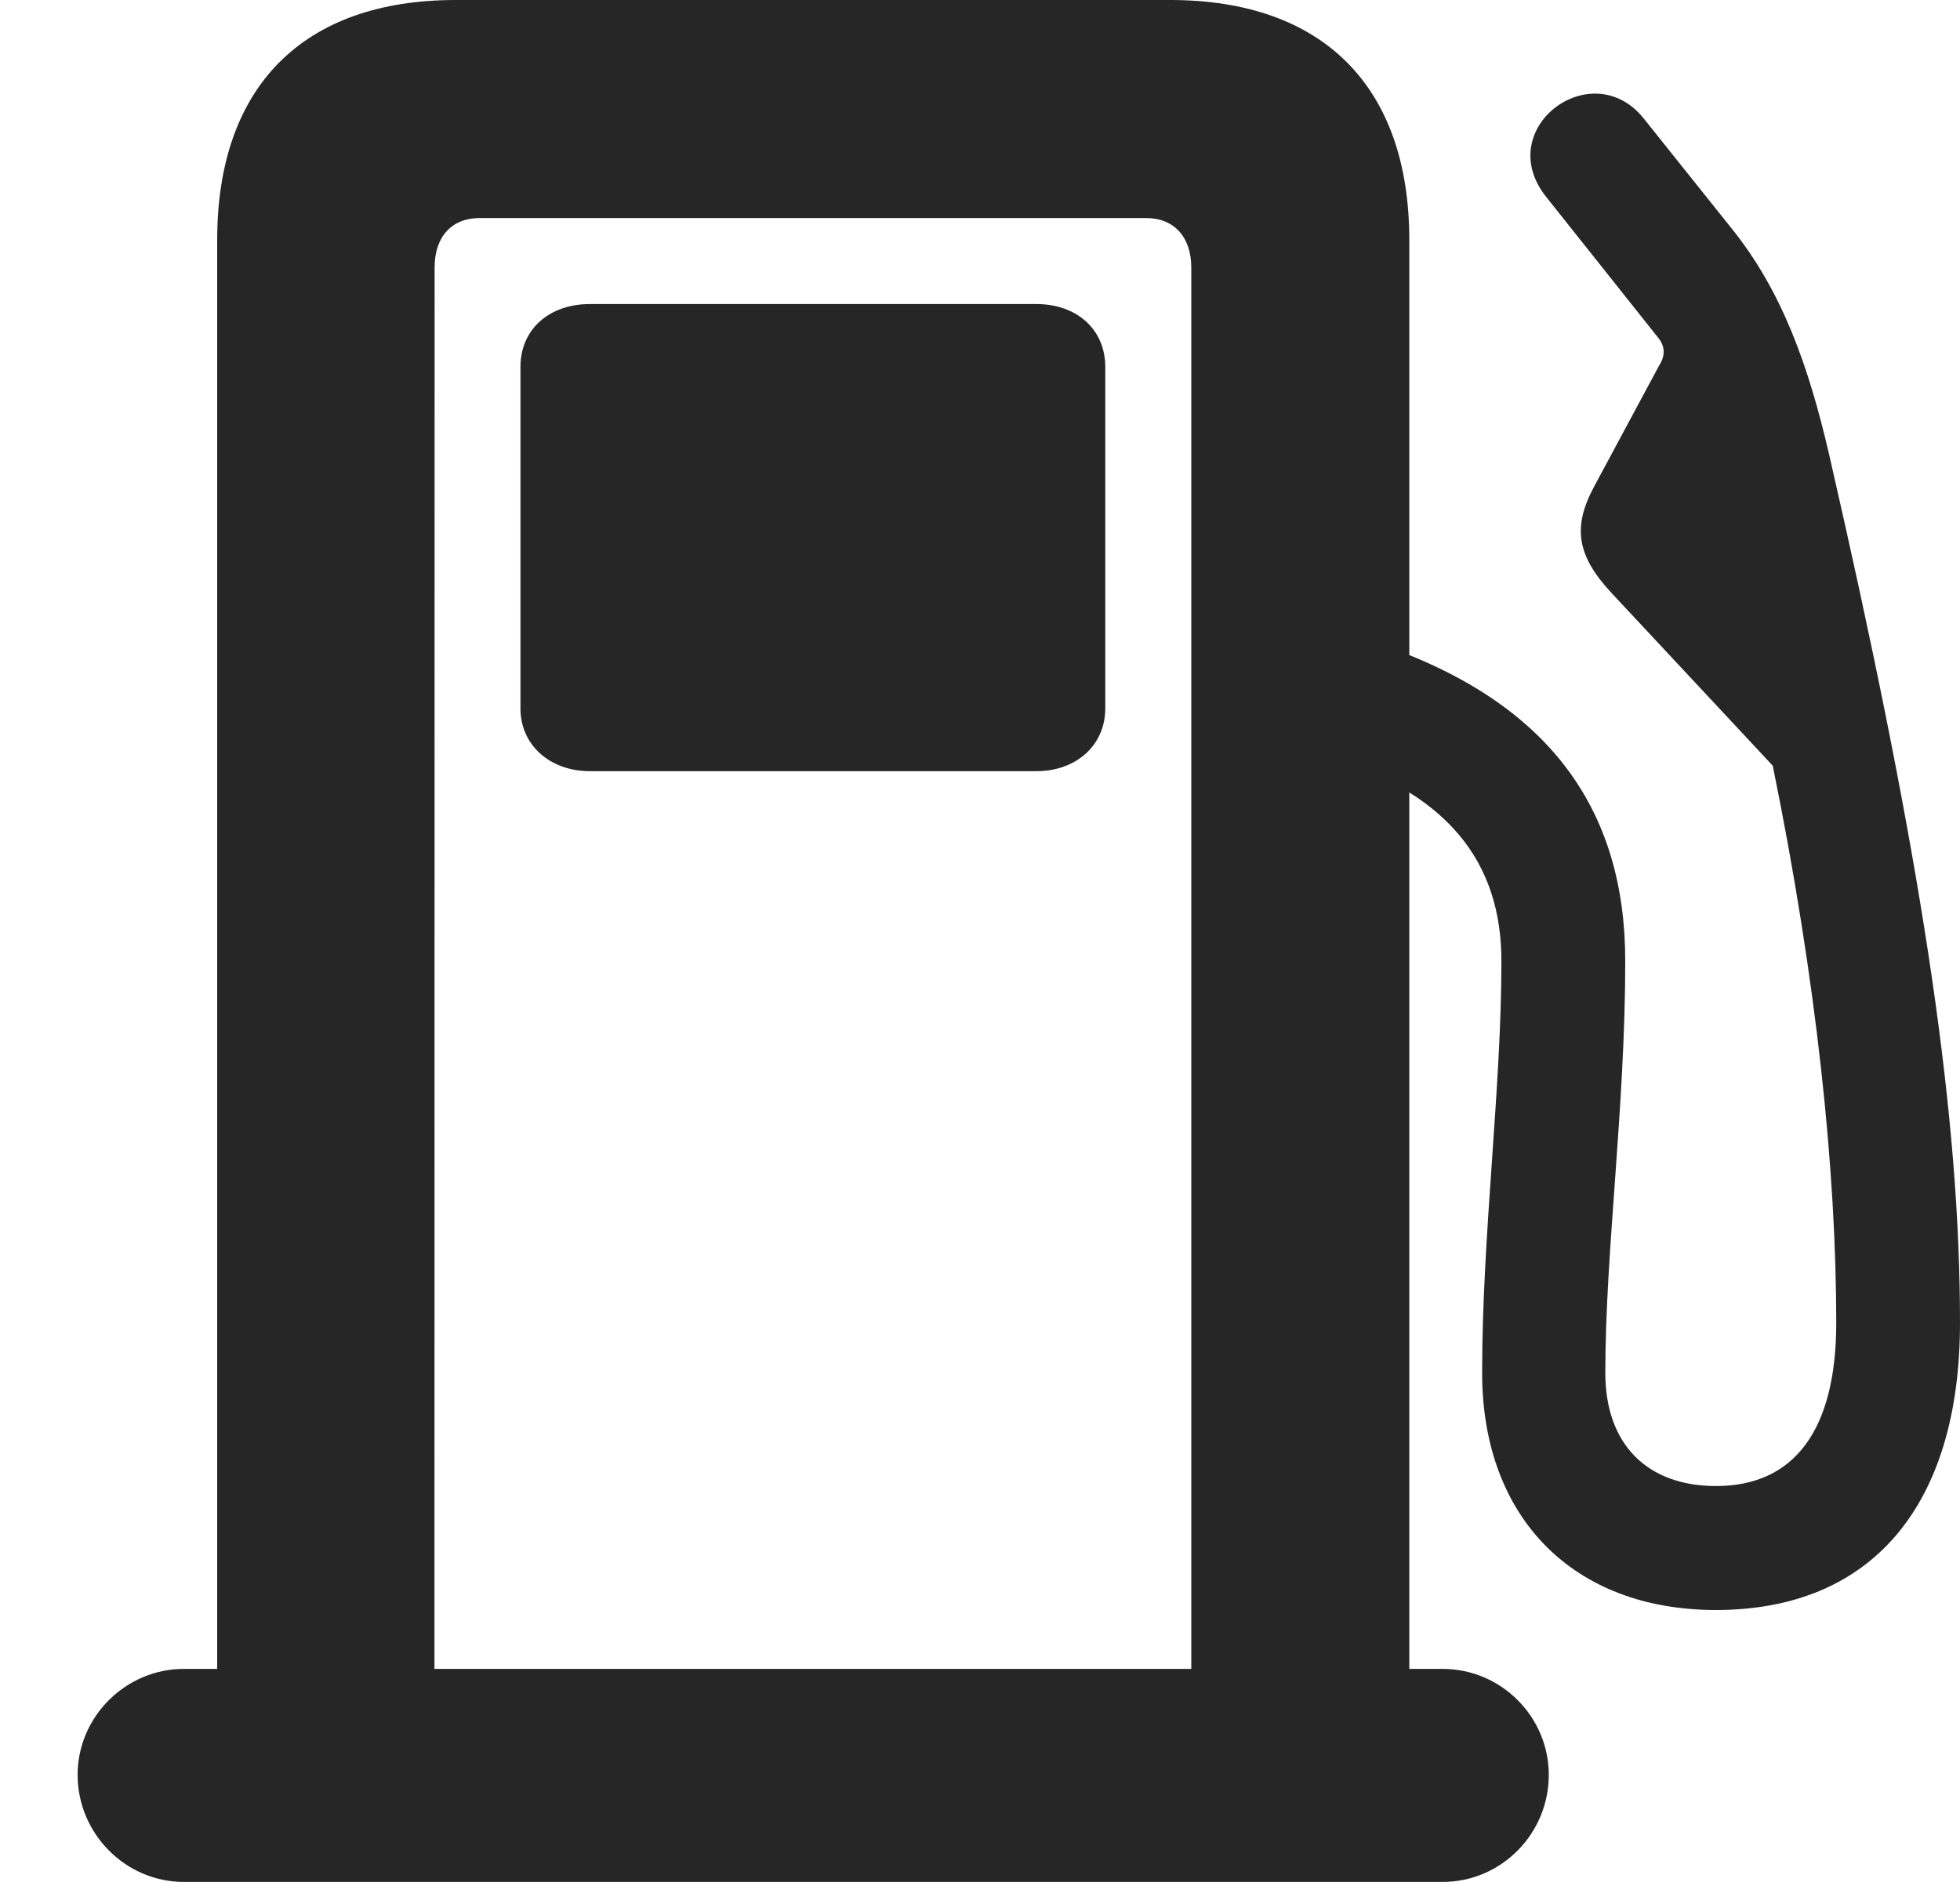 <?xml version="1.0" encoding="UTF-8"?>
<!--Generator: Apple Native CoreSVG 326-->
<!DOCTYPE svg PUBLIC "-//W3C//DTD SVG 1.1//EN" "http://www.w3.org/Graphics/SVG/1.1/DTD/svg11.dtd">
<svg version="1.1" xmlns="http://www.w3.org/2000/svg" xmlns:xlink="http://www.w3.org/1999/xlink"
       viewBox="0 0 23.789 22.846">
       <g>
              <rect height="22.846" opacity="0" width="23.789" x="0" y="0" />
              <path d="M2.636 22.032L5.273 22.032L5.275 3.246C5.275 2.879 5.479 2.647 5.82 2.647L13.912 2.647C14.248 2.647 14.459 2.877 14.459 3.246L14.459 22.032L17.105 22.032L17.105 2.913C17.105 1.05 16.057 0 14.202 0L5.53 0C3.68 0 2.636 1.05 2.636 2.913ZM7.162 9.362L12.577 9.362C13.066 9.362 13.415 9.044 13.415 8.6L13.415 4.454C13.415 4.002 13.073 3.691 12.577 3.691L7.162 3.691C6.659 3.691 6.317 4.002 6.317 4.454L6.317 8.6C6.317 9.044 6.673 9.362 7.162 9.362ZM0.942 21.546C0.942 22.261 1.525 22.846 2.23 22.846L17.509 22.846C18.222 22.846 18.798 22.261 18.798 21.546C18.798 20.843 18.222 20.26 17.509 20.26L2.23 20.26C1.527 20.26 0.942 20.84 0.942 21.546ZM20.827 19.545C22.716 19.545 23.789 18.279 23.789 16.058C23.789 13.576 23.355 10.665 22.387 6.341L22.202 5.524C21.953 4.446 21.63 3.53 21.009 2.763L19.95 1.438C19.318 0.649 18.099 1.565 18.771 2.396L20.133 4.109C20.206 4.204 20.216 4.316 20.137 4.438L19.347 5.909C19.087 6.394 19.134 6.742 19.558 7.197L21.516 9.295C22.049 11.904 22.287 14.208 22.287 16.058C22.287 17.363 21.777 18.04 20.827 18.04C19.995 18.04 19.484 17.536 19.484 16.666C19.484 15.194 19.726 13.446 19.726 11.668C19.726 9.847 18.826 8.459 16.52 7.745L15.914 9.125C17.606 9.582 18.223 10.496 18.223 11.668C18.223 13.23 17.989 14.986 17.989 16.666C17.989 18.423 19.094 19.545 20.827 19.545Z"
                     fill="currentColor" fill-opacity="0.85" />
       </g>
</svg>